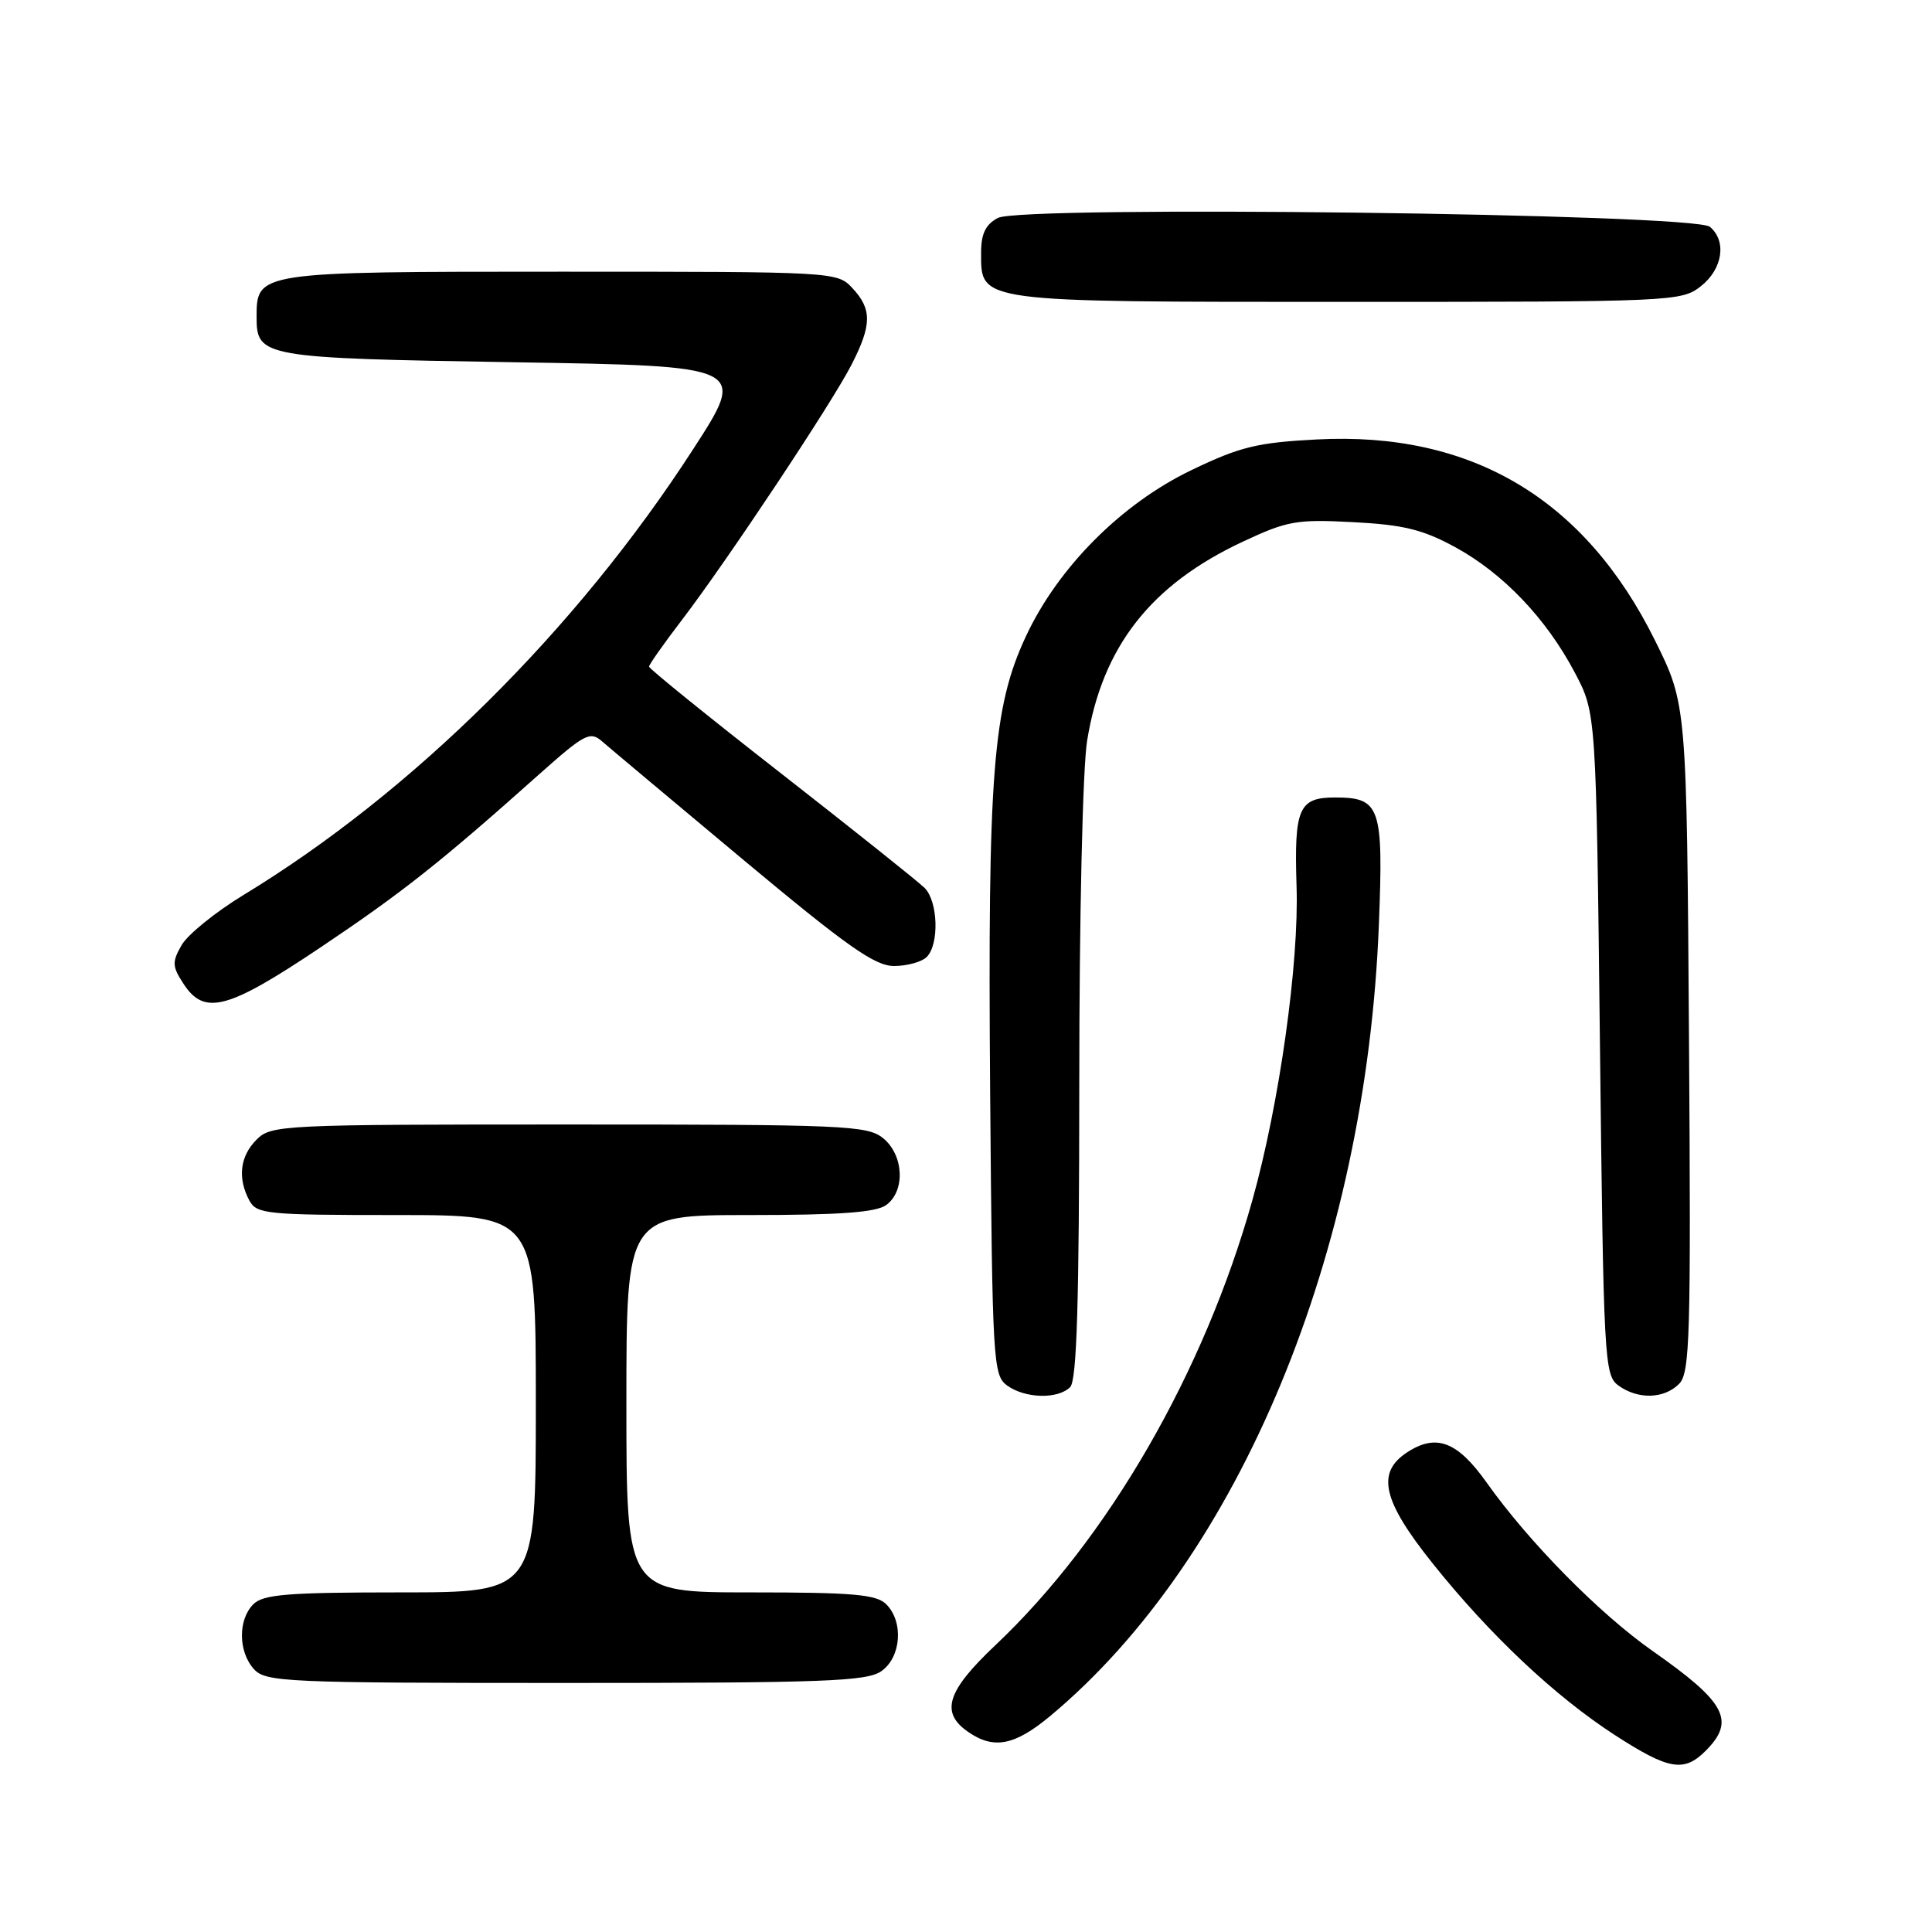 <?xml version="1.0" encoding="UTF-8" standalone="no"?>
<!DOCTYPE svg PUBLIC "-//W3C//DTD SVG 1.1//EN" "http://www.w3.org/Graphics/SVG/1.1/DTD/svg11.dtd" >
<svg xmlns="http://www.w3.org/2000/svg" xmlns:xlink="http://www.w3.org/1999/xlink" version="1.1" viewBox="0 0 256 256">
 <g >
 <path fill="currentColor"
d=" M 226.00 232.00 C 229.99 228.01 228.71 225.58 219.00 218.78 C 211.96 213.85 202.58 204.34 196.99 196.45 C 193.11 190.98 190.30 189.92 186.44 192.45 C 182.33 195.14 183.19 198.86 189.85 207.18 C 197.41 216.64 206.08 224.80 214.00 229.92 C 221.11 234.52 223.13 234.87 226.00 232.00 Z  M 139.16 227.38 C 164.22 206.48 181.02 166.03 182.71 122.48 C 183.32 106.90 182.90 105.67 176.91 105.67 C 172.09 105.67 171.47 107.09 171.80 117.43 C 172.14 127.63 169.52 146.25 165.97 158.95 C 159.56 181.85 146.83 203.90 131.86 218.03 C 125.48 224.06 124.58 226.89 128.22 229.44 C 131.65 231.85 134.42 231.32 139.16 227.38 Z  M 116.78 221.44 C 119.42 219.59 119.76 214.90 117.43 212.57 C 116.13 211.27 113.03 211.00 99.43 211.00 C 83.00 211.00 83.00 211.00 83.00 186.00 C 83.00 161.00 83.00 161.00 99.31 161.00 C 111.29 161.00 116.10 160.65 117.43 159.67 C 119.99 157.80 119.76 153.04 117.01 150.81 C 114.94 149.13 111.91 149.00 75.39 149.00 C 37.33 149.00 35.93 149.07 34.00 151.00 C 31.80 153.20 31.45 156.10 33.04 159.07 C 34.00 160.87 35.30 161.00 52.54 161.00 C 71.00 161.00 71.00 161.00 71.00 186.00 C 71.00 211.00 71.00 211.00 53.07 211.00 C 38.11 211.00 34.88 211.26 33.57 212.57 C 31.52 214.62 31.56 218.86 33.65 221.17 C 35.21 222.88 37.82 223.00 74.93 223.00 C 109.18 223.00 114.86 222.79 116.78 221.44 Z  M 141.80 183.80 C 142.69 182.91 143.00 172.58 143.01 143.55 C 143.01 121.52 143.46 101.73 144.05 98.14 C 146.07 85.67 152.49 77.47 164.69 71.77 C 170.58 69.01 171.81 68.79 179.32 69.19 C 185.95 69.53 188.54 70.17 192.80 72.49 C 199.17 75.96 204.90 81.96 208.69 89.16 C 211.50 94.50 211.50 94.50 212.00 138.33 C 212.48 180.26 212.58 182.23 214.44 183.58 C 217.02 185.46 220.48 185.38 222.48 183.38 C 223.93 181.93 224.07 177.22 223.80 137.55 C 223.50 93.34 223.50 93.34 219.29 84.85 C 209.99 66.08 194.96 57.15 174.47 58.23 C 166.59 58.64 164.30 59.20 157.88 62.29 C 148.61 66.74 140.22 75.16 135.95 84.29 C 131.55 93.70 130.87 102.42 131.20 144.84 C 131.49 180.45 131.59 182.23 133.44 183.58 C 135.81 185.31 140.17 185.43 141.80 183.80 Z  M 42.42 125.57 C 53.32 118.26 58.34 114.29 71.43 102.61 C 77.46 97.24 78.19 96.85 79.77 98.23 C 80.72 99.06 89.12 106.10 98.42 113.87 C 112.26 125.42 115.92 128.00 118.47 128.00 C 120.19 128.00 122.14 127.46 122.80 126.80 C 124.47 125.13 124.30 119.44 122.52 117.66 C 121.71 116.85 113.16 110.03 103.52 102.50 C 93.88 94.98 86.00 88.60 86.00 88.33 C 86.00 88.07 87.95 85.29 90.34 82.17 C 96.34 74.32 110.25 53.39 112.85 48.29 C 115.53 43.04 115.55 40.97 112.96 38.19 C 110.94 36.01 110.69 36.00 74.29 36.00 C 34.04 36.00 34.00 36.01 34.00 42.03 C 34.00 47.32 34.77 47.46 68.14 48.00 C 98.98 48.50 98.98 48.50 91.86 59.50 C 76.38 83.46 54.67 104.98 32.25 118.60 C 28.54 120.86 24.85 123.85 24.06 125.24 C 22.78 127.48 22.81 128.06 24.33 130.38 C 27.09 134.60 30.17 133.78 42.42 125.57 Z  M 225.37 37.93 C 228.27 35.65 228.83 31.93 226.56 30.05 C 224.45 28.30 135.36 27.20 132.22 28.88 C 130.59 29.75 130.00 30.98 130.00 33.48 C 130.00 40.10 129.26 40.00 178.59 40.00 C 221.73 40.00 222.79 39.95 225.37 37.93 Z "/>
</g>
</svg>